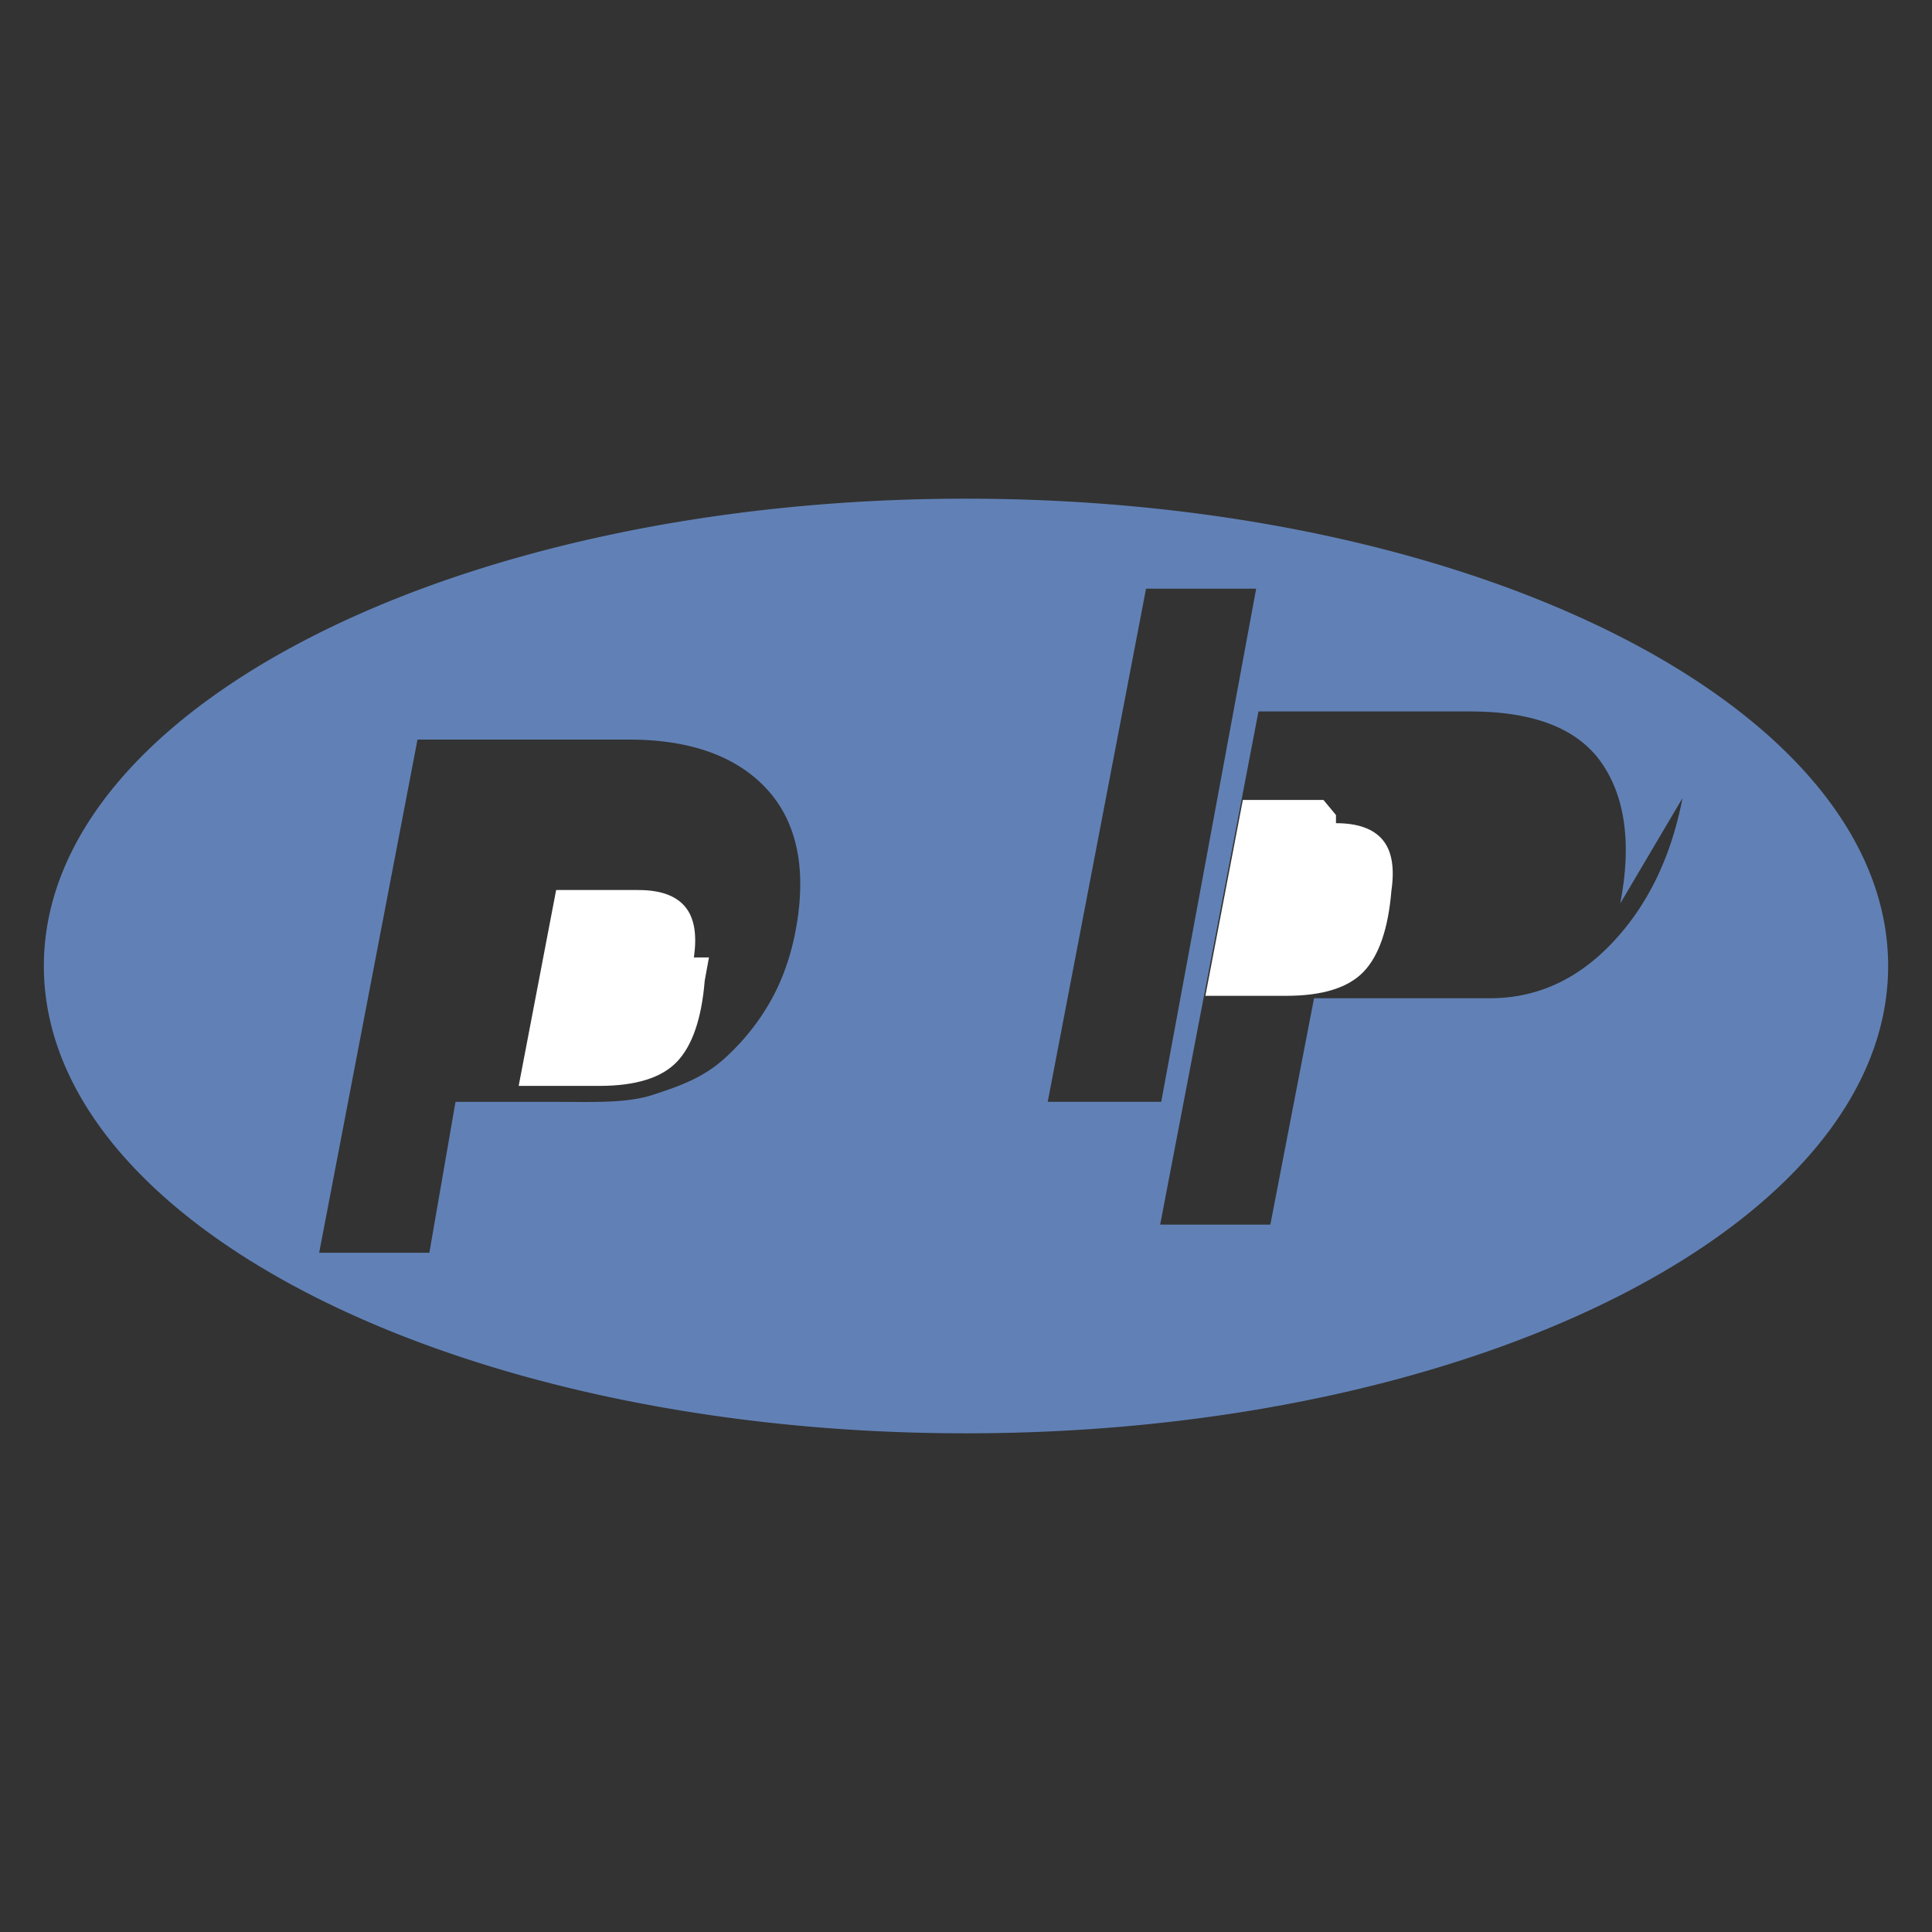 <svg xmlns="http://www.w3.org/2000/svg" viewBox="0 0 128 128">
  <rect x="0" y="0" width="128" height="128" fill="#333333" stroke="none"/>
  <path fill="#6181B6" d="M64 33.039C30.26 33.039 2.906 46.901 2.906 64S30.26 94.961 64 94.961 125.094 81.099 125.094 64 97.74 33.039 64 33.039zM48.103 70.032c-1.458 1.364-3.077 1.927-4.86 2.507-1.783.581-4.052.461-6.811.461h-6.253l-1.733 10h-7.301l6.515-34h14.04c4.224 0 7.305 1.215 9.242 3.432 1.937 2.217 2.519 5.364 1.747 9.337-.319 1.637-.856 3.159-1.614 4.515a15.118 15.118 0 01-2.972 3.748zM69.414 73l6.514-34h7.297l-6.291 33.999H69.414zM111.472 52.872c-.754 3.9-2.293 7.084-4.62 9.556-2.327 2.472-5.037 3.708-8.131 3.708h-11.662l-2.895 15h-7.301l6.514-34h14.041c4.222 0 7.122 1.139 8.699 3.418 1.577 2.279 1.985 5.434 1.223 9.318h-.003z"/>
  <path fill="#FFF" d="M45.971 63.432c.222-1.522.025-2.647-.593-3.375-.618-.728-1.644-1.09-3.079-1.09h-5.453l-2.482 12.976h5.344c2.412 0 4.128-.533 5.145-1.602 1.017-1.068 1.63-2.858 1.837-5.371l.281-1.538zm41.714-10.432h-5.344l-2.482 12.976h5.344c2.412 0 4.128-.533 5.145-1.602 1.017-1.068 1.63-2.858 1.837-5.371.222-1.522.025-2.647-.593-3.375-.619-.728-1.645-1.09-3.08-1.09v-.538z"/>
</svg> 